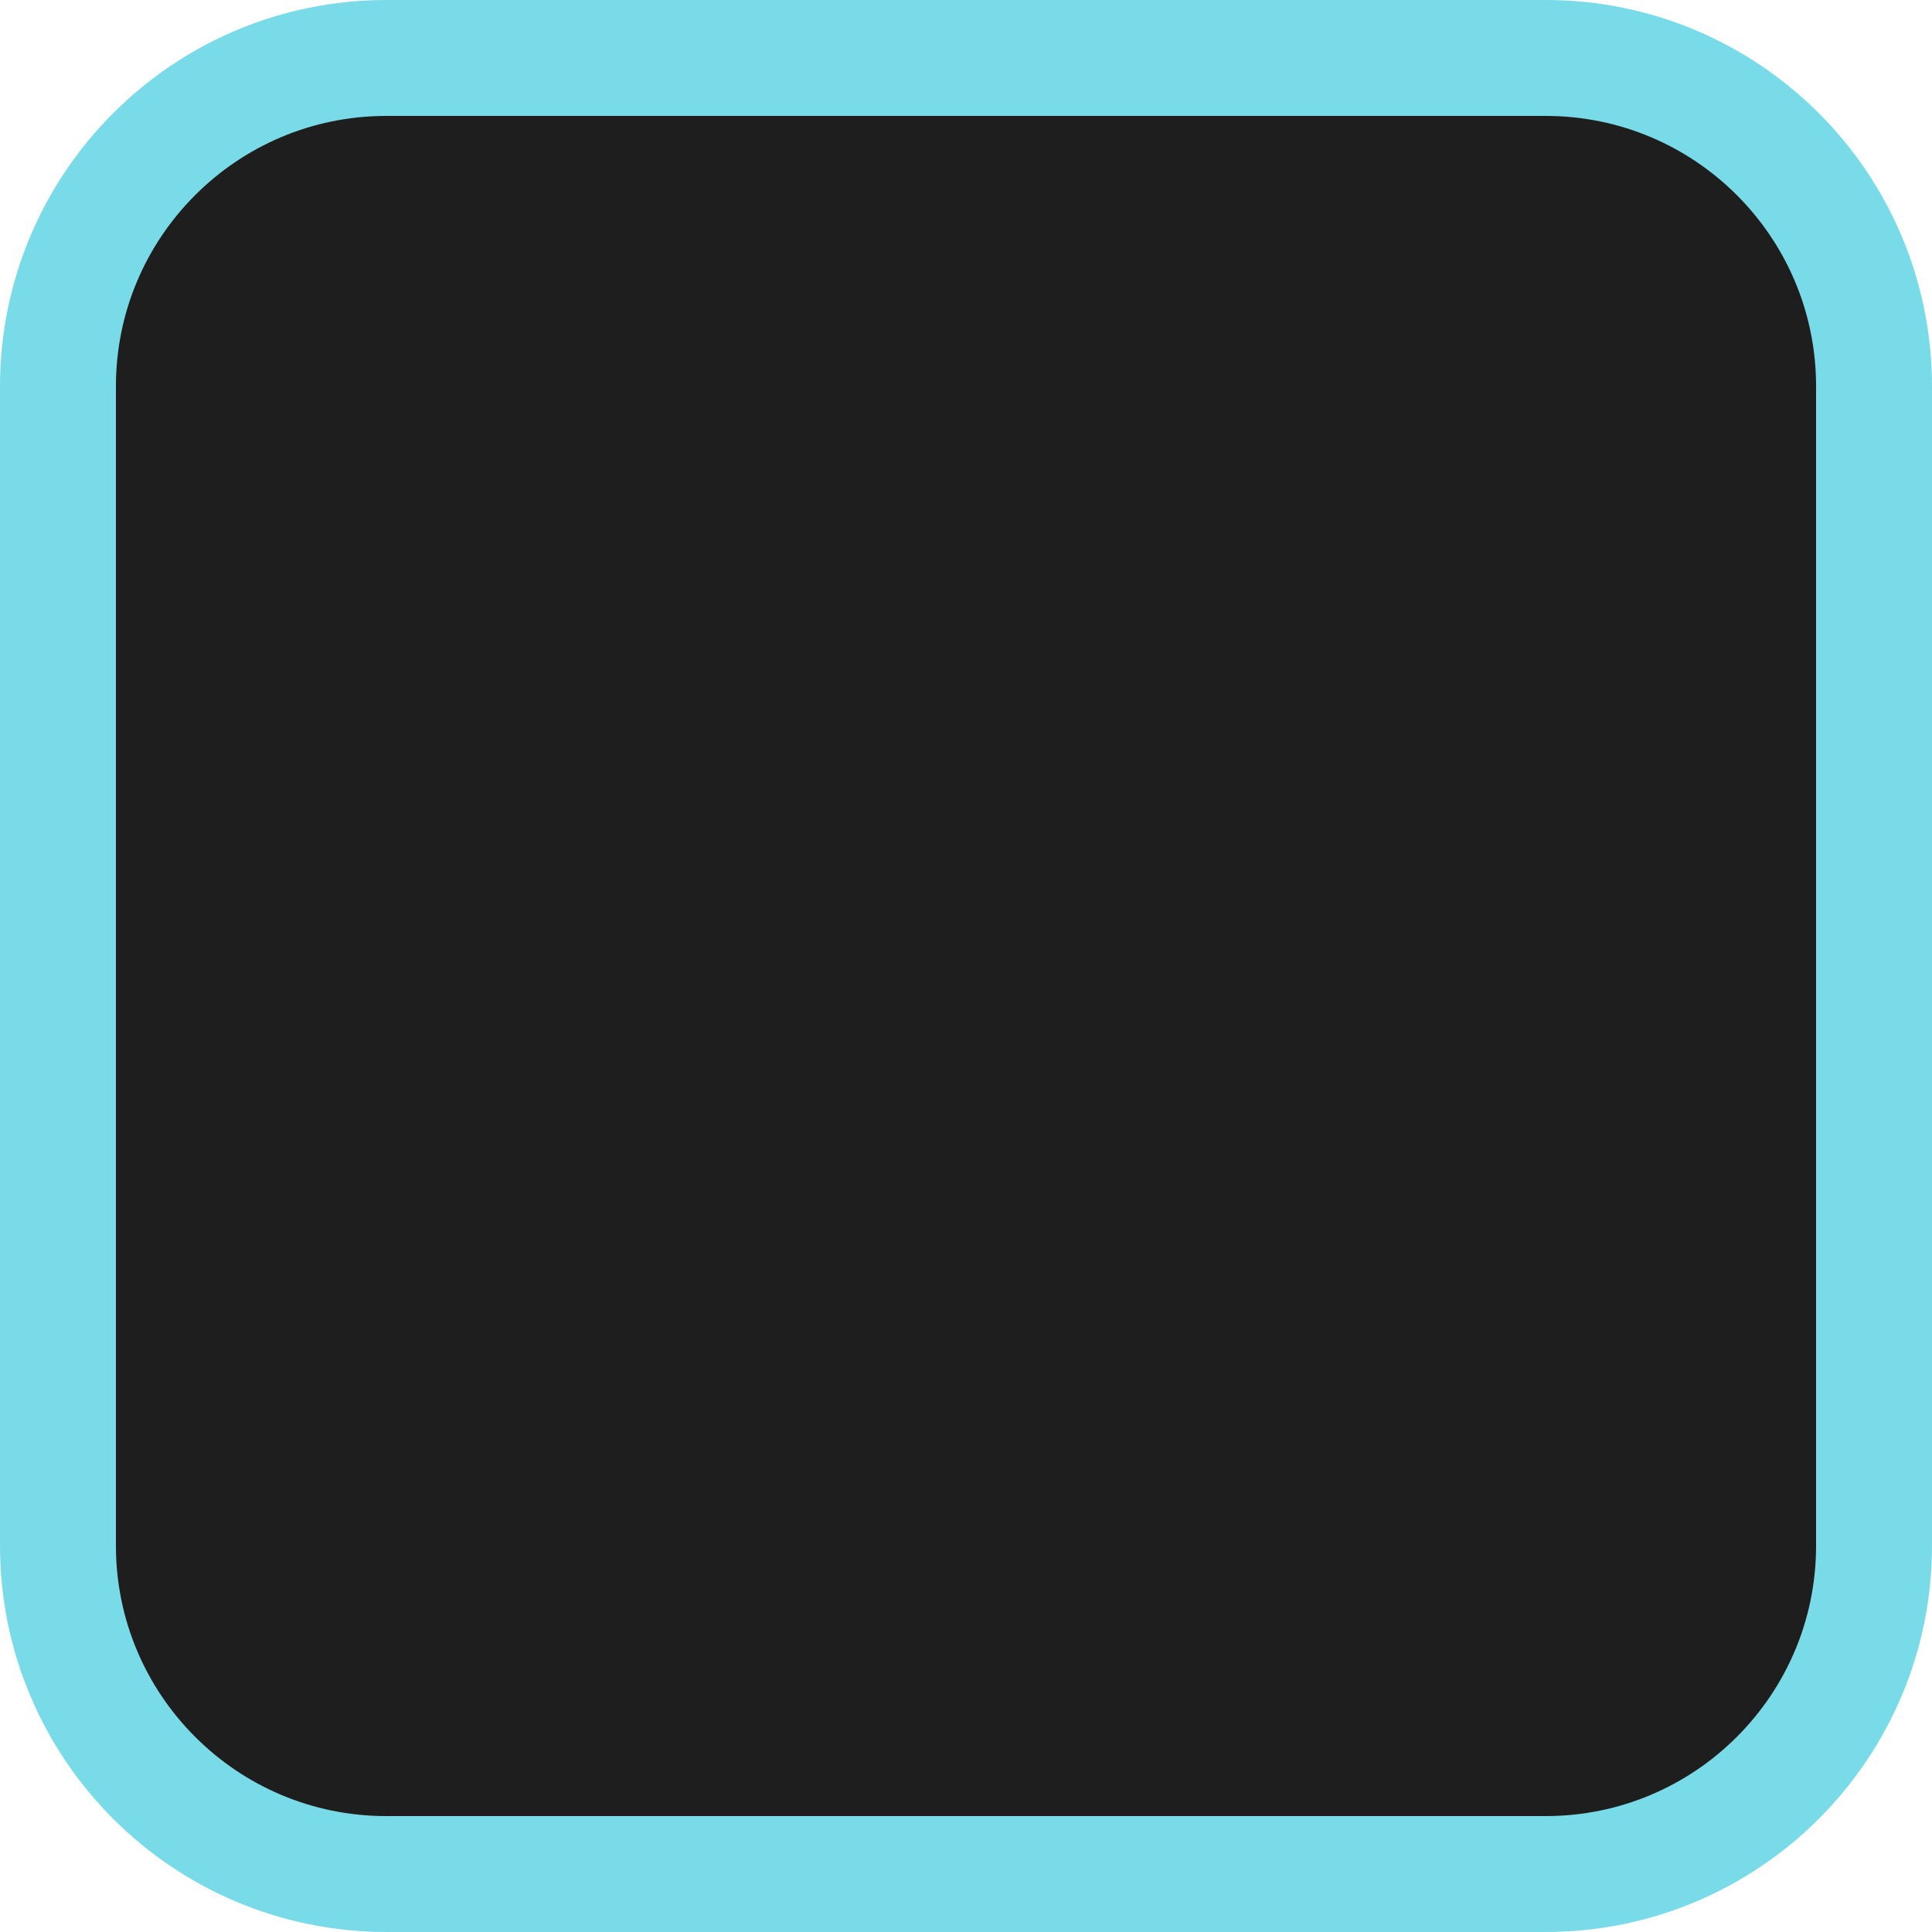 <svg width="100" height="100" viewBox="0 0 100 100" fill="none" xmlns="http://www.w3.org/2000/svg">
<path d="M3 20C3 10.611 10.611 3 20 3H80C89.389 3 97 10.611 97 20V80C97 89.389 89.389 97 80 97H20C10.611 97 3 89.389 3 80V20Z" fill="#1E1E1E" stroke="#79DAE8" stroke-width="6"/>
</svg>
